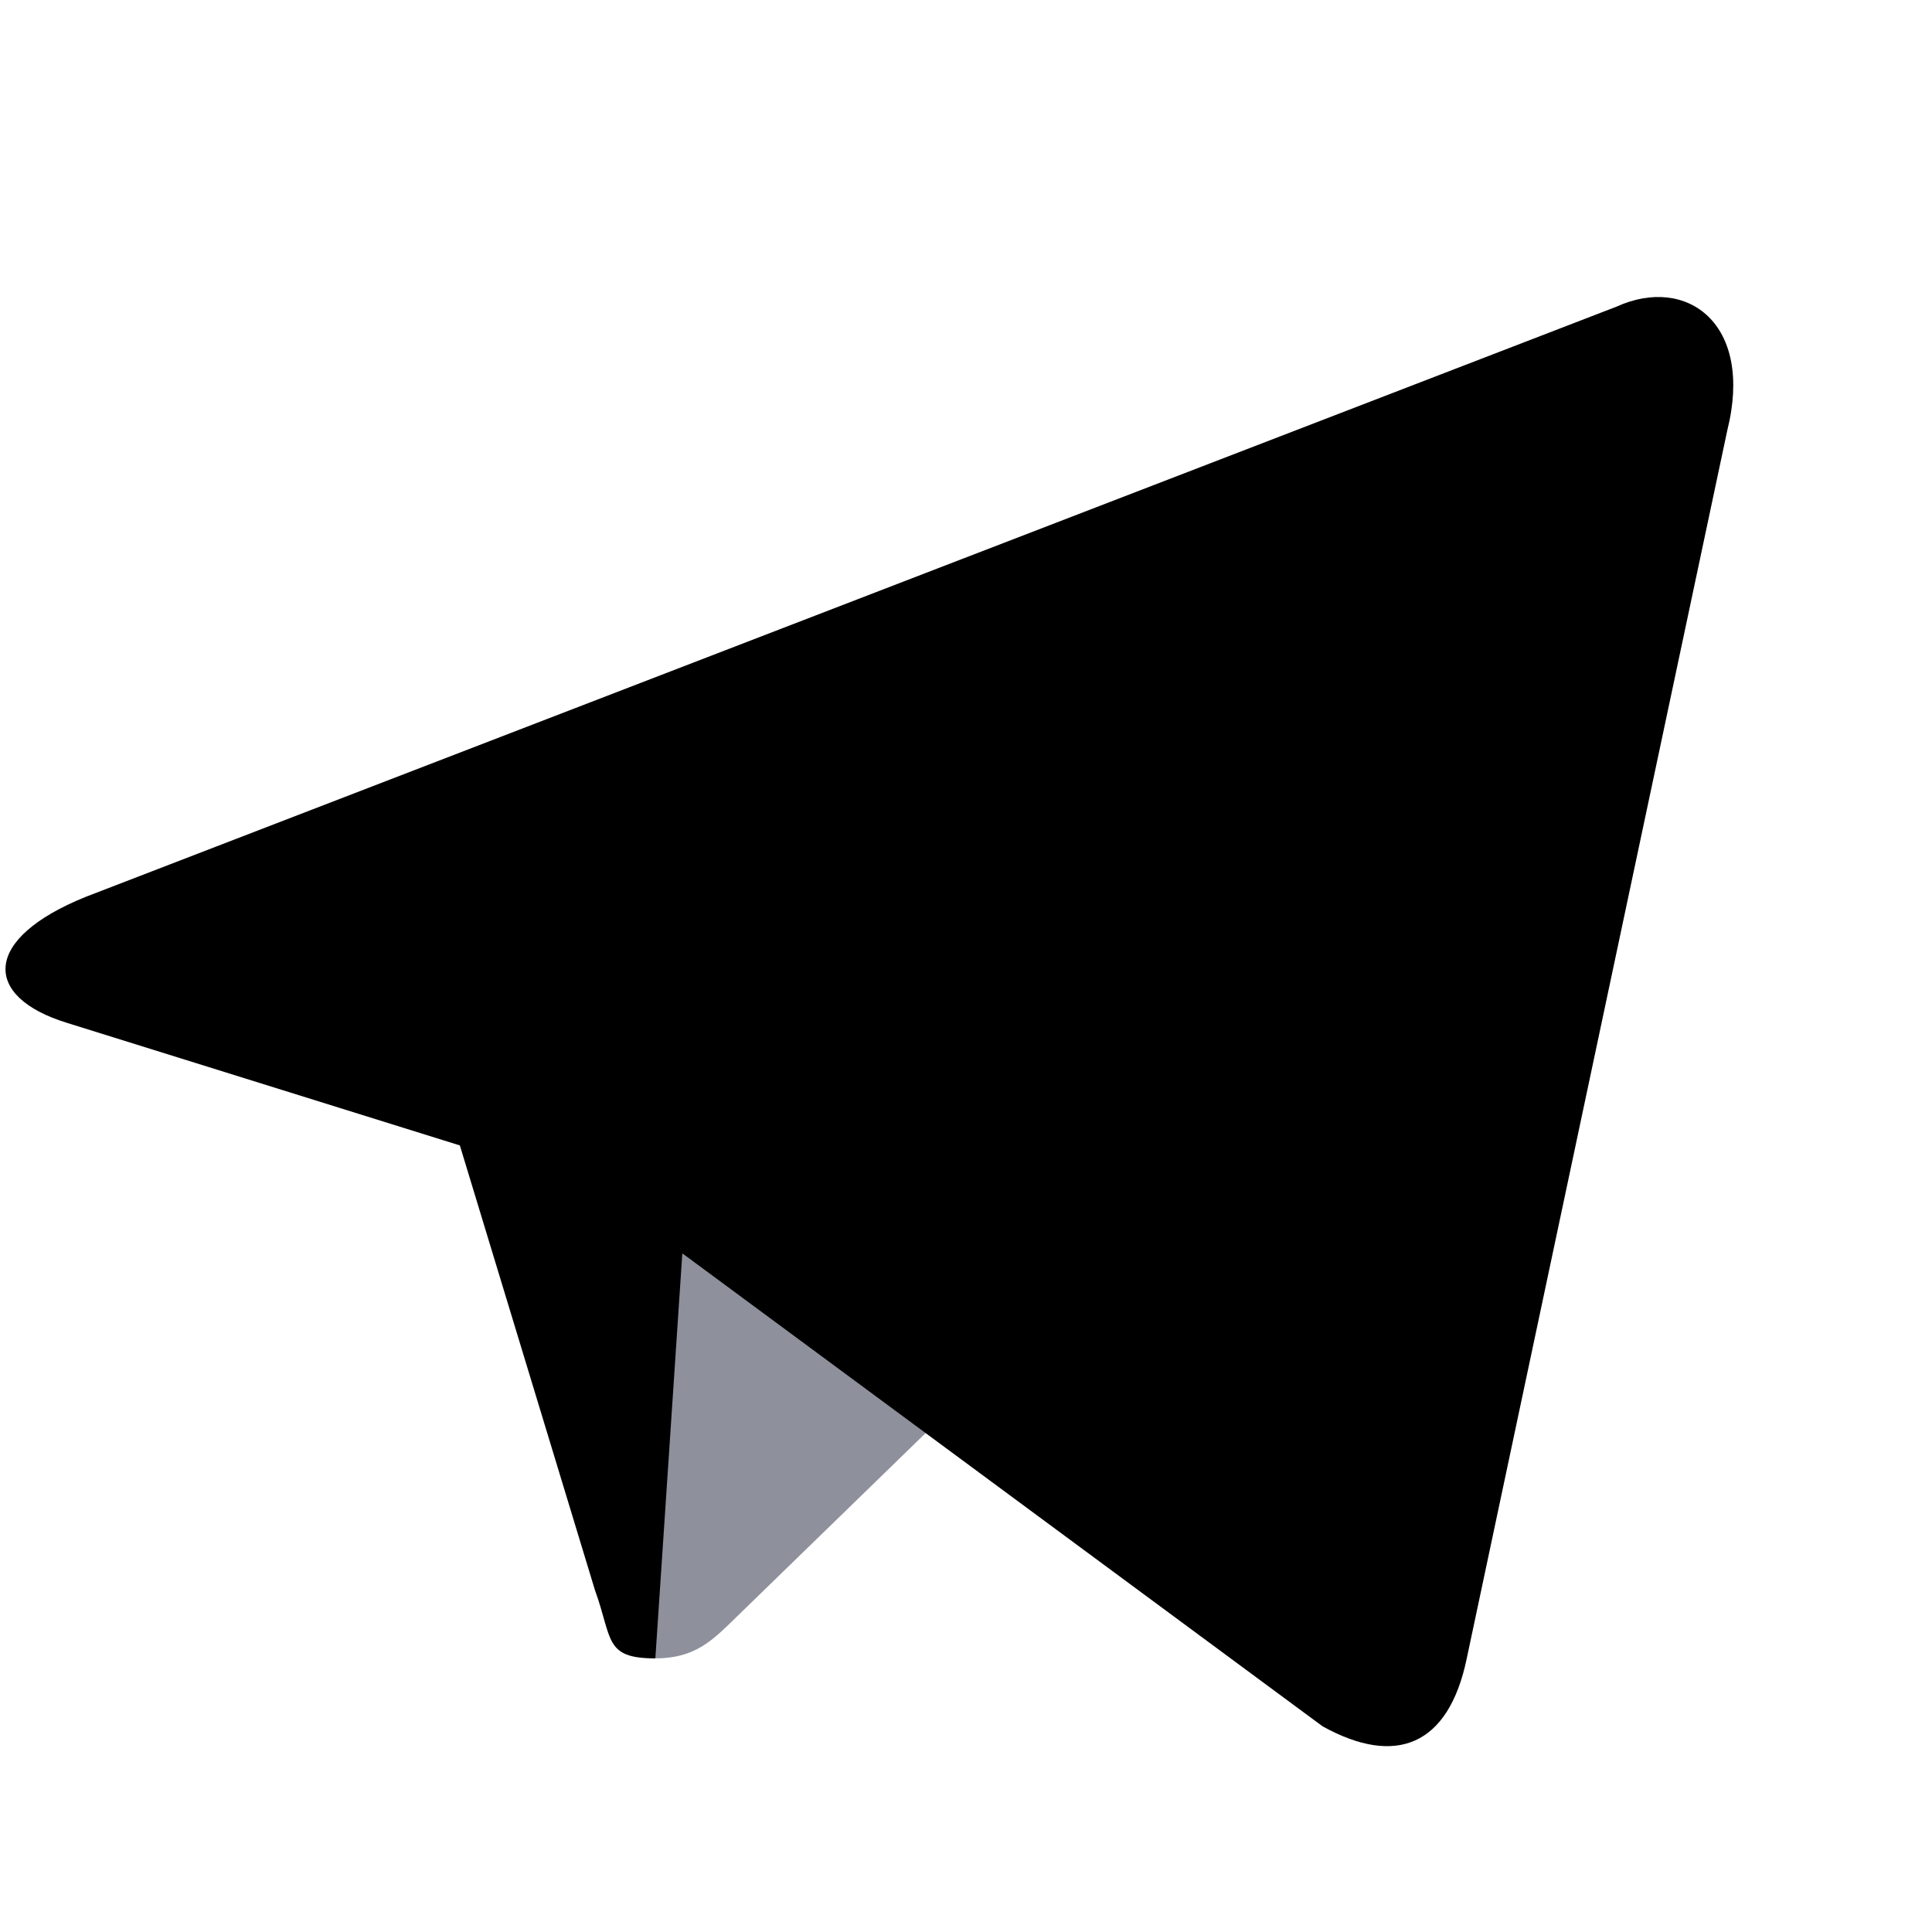 <svg viewBox="0 0 24 24" fill="none" xmlns="http://www.w3.org/2000/svg">
  <path d="M8.141 20.601C7.502 20.601 7.611 20.36 7.39 19.751L5.51 13.562L19.984 4.976" fill="currentColor"/>
  <path d="M8.141 20.601C8.634 20.601 8.852 20.375 9.127 20.108L11.759 17.549L8.476 15.569" fill="#8E909C"/>
  <path d="M8.477 15.57L16.431 21.446C17.339 21.947 17.994 21.688 18.22 20.604L21.457 5.346C21.789 4.017 20.951 3.414 20.082 3.809L1.07 11.139C-0.227 11.66 -0.22 12.384 0.834 12.707L5.713 14.229L17.008 7.104C17.541 6.78 18.031 6.954 17.629 7.31" fill="currentColor"/>
</svg>
